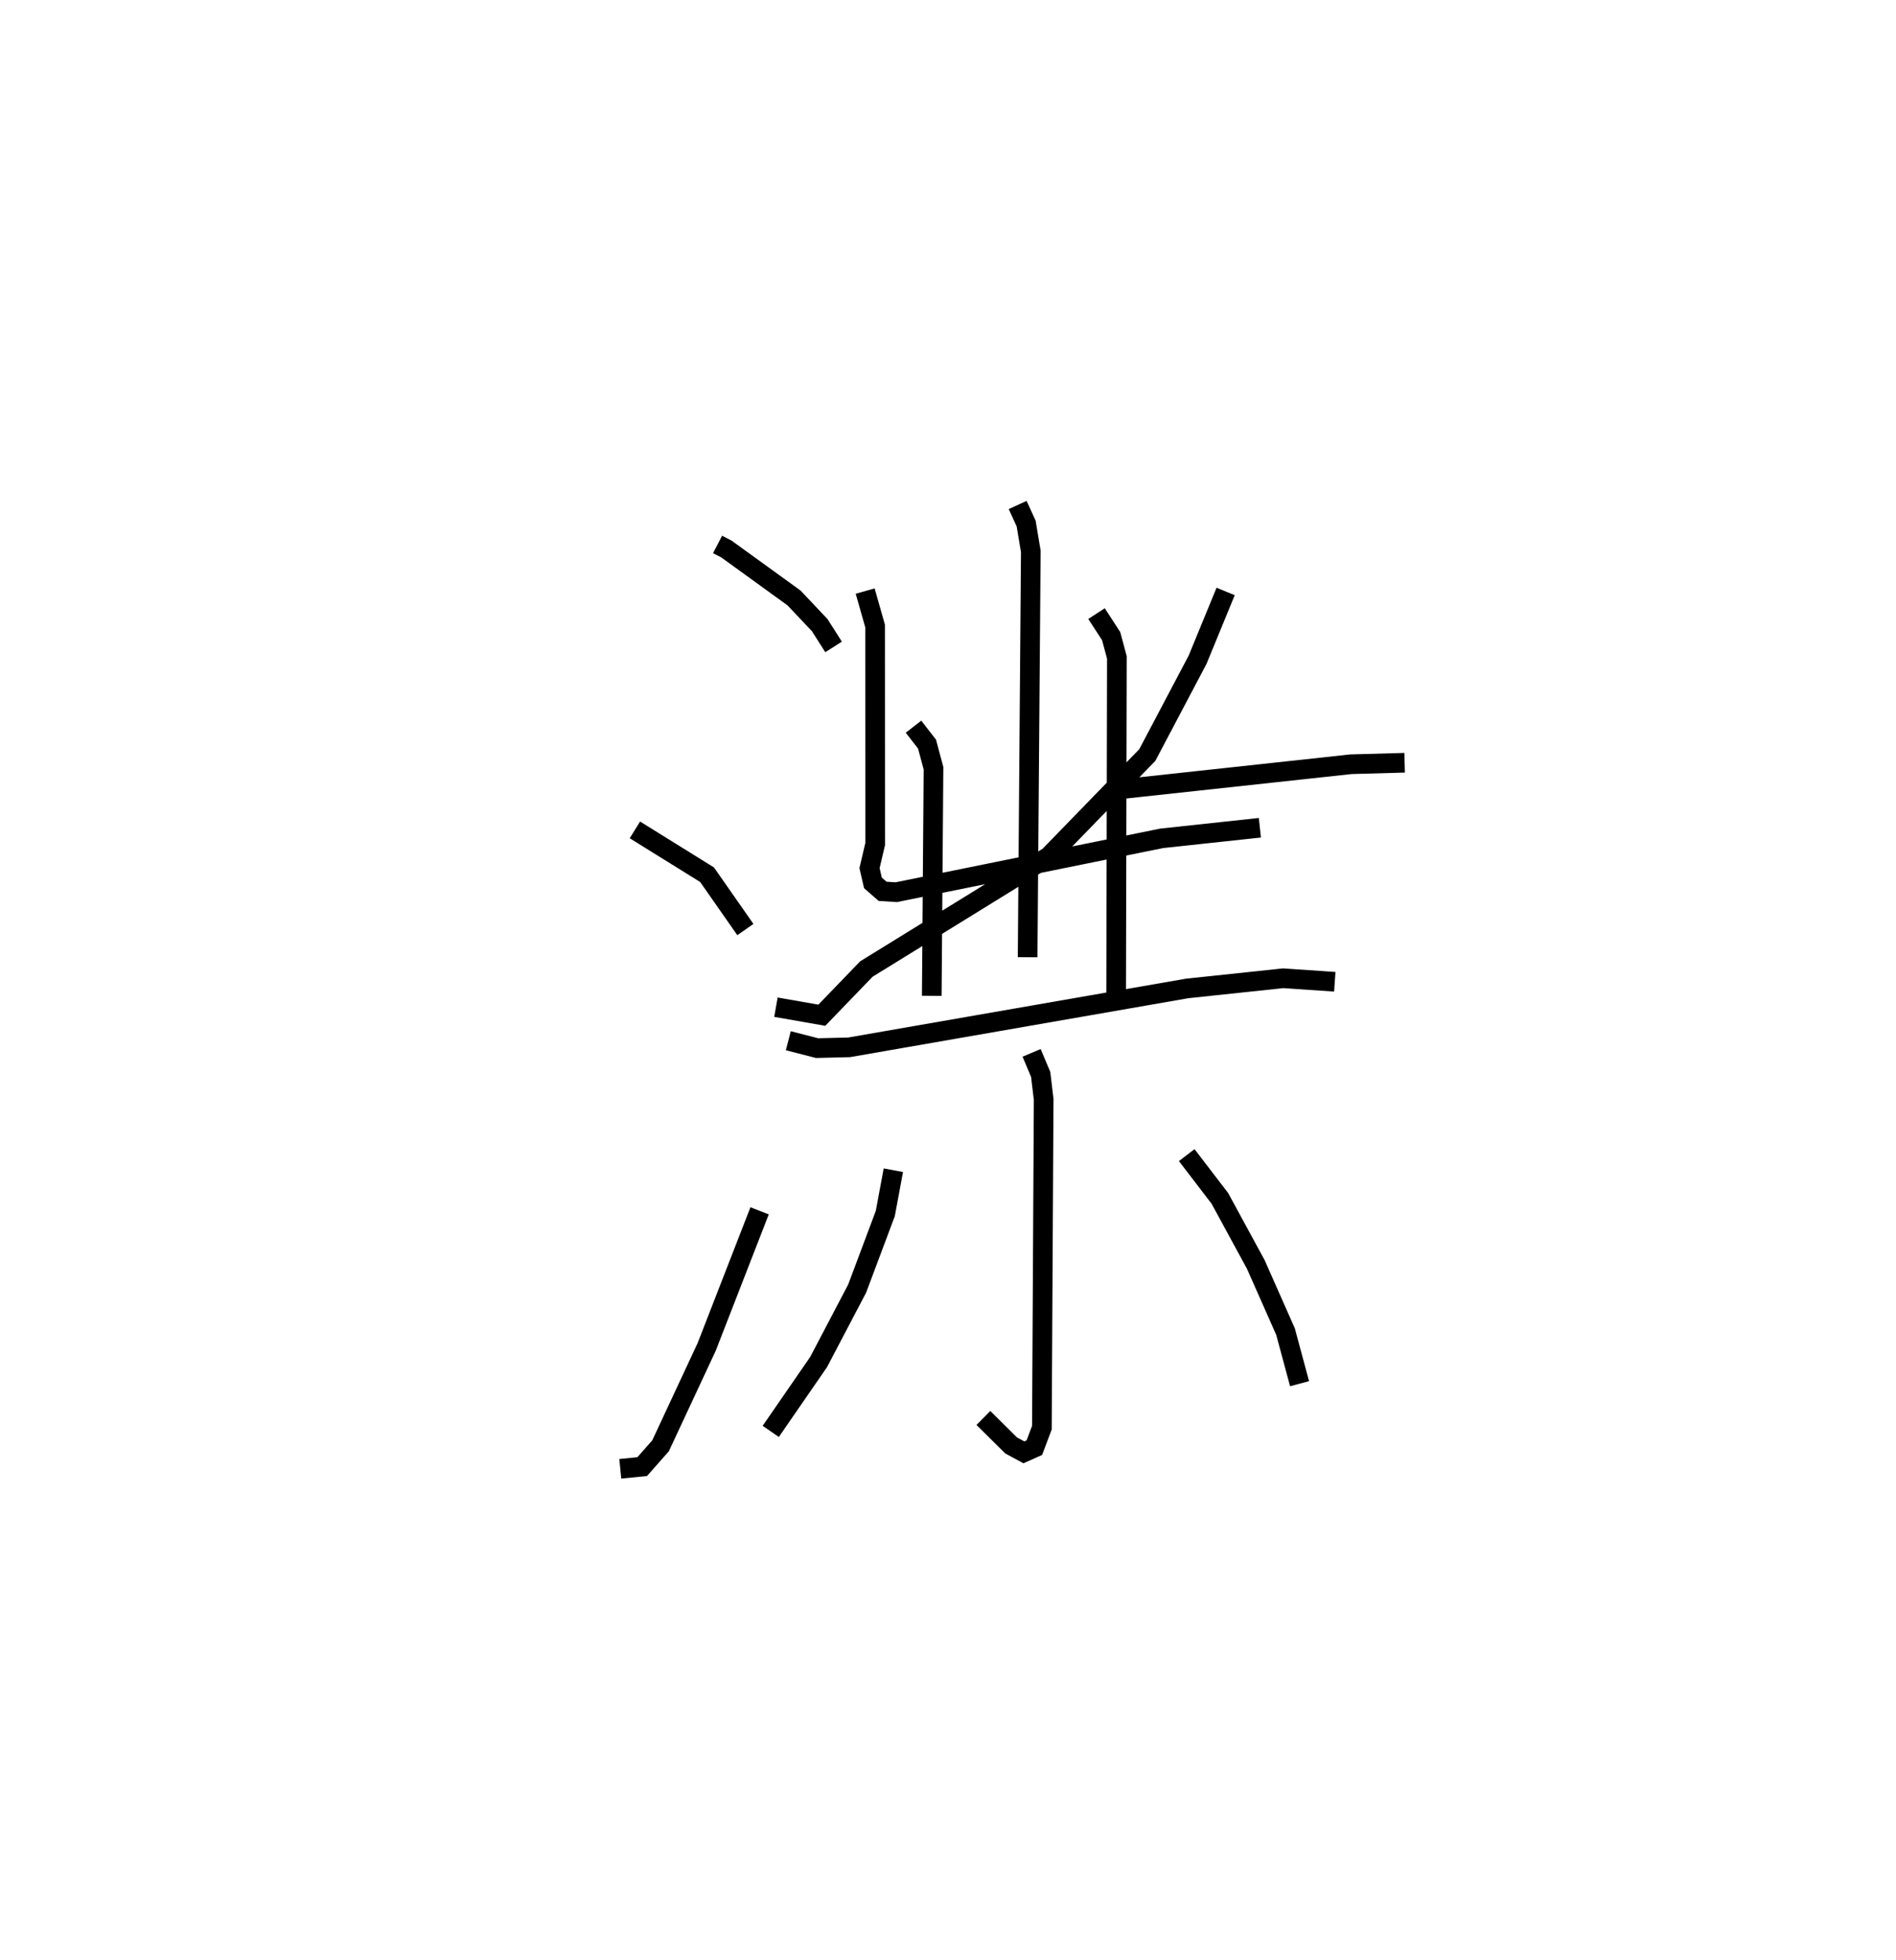<?xml version="1.0" encoding="utf-8" ?>
<svg baseProfile="full" height="99.716" version="1.1" width="96.463" xmlns="http://www.w3.org/2000/svg" xmlns:ev="http://www.w3.org/2001/xml-events" xmlns:xlink="http://www.w3.org/1999/xlink"><defs /><rect fill="white" height="99.716" width="96.463" x="0" y="0" /><path d="M25,25 m0.0,0.0 m11.508,2.696 l0.454,0.235 3.436,2.487 l1.307,1.383 0.705,1.108 m-10.108,9.307 l3.671,2.28 1.949,2.79 m-6.364,27.431 l1.115,-0.111 0.934,-1.059 l2.345,-5.027 2.694,-6.926 m18.304,-21.44 l11.786,-1.278 2.727,-0.076 m-15.675,-7.587 l0.745,1.148 0.29,1.081 l-0.037,17.219 m-10.31,-13.695 l0.688,0.885 0.329,1.228 l-0.088,11.578 m-7.928,0.578 l2.334,0.409 2.267,-2.35 l9.284,-5.728 5.009,-5.158 l2.558,-4.847 1.428,-3.474 m-10.582,-4.399 l0.432,0.943 0.237,1.419 l-0.162,20.644 m-8.265,-18.627 l0.505,1.778 0.005,11.087 l-0.288,1.229 0.172,0.749 l0.493,0.431 0.695,0.044 l13.505,-2.74 4.995,-0.538 m-23.992,10.834 l1.462,0.376 1.629,-0.04 l17.196,-2.995 4.892,-0.519 l2.624,0.179 m-15.425,3.616 l0.462,1.097 0.152,1.271 l-0.091,16.698 -0.383,1.017 l-0.534,0.238 -0.648,-0.351 l-1.411,-1.398 m-4.581,-12.602 l-0.41,2.204 -1.432,3.818 l-1.961,3.736 -2.435,3.528 m21.164,-14.055 l1.686,2.201 1.828,3.361 l1.513,3.417 0.714,2.649 " fill="none" stroke="black" stroke-width="1" /></svg>